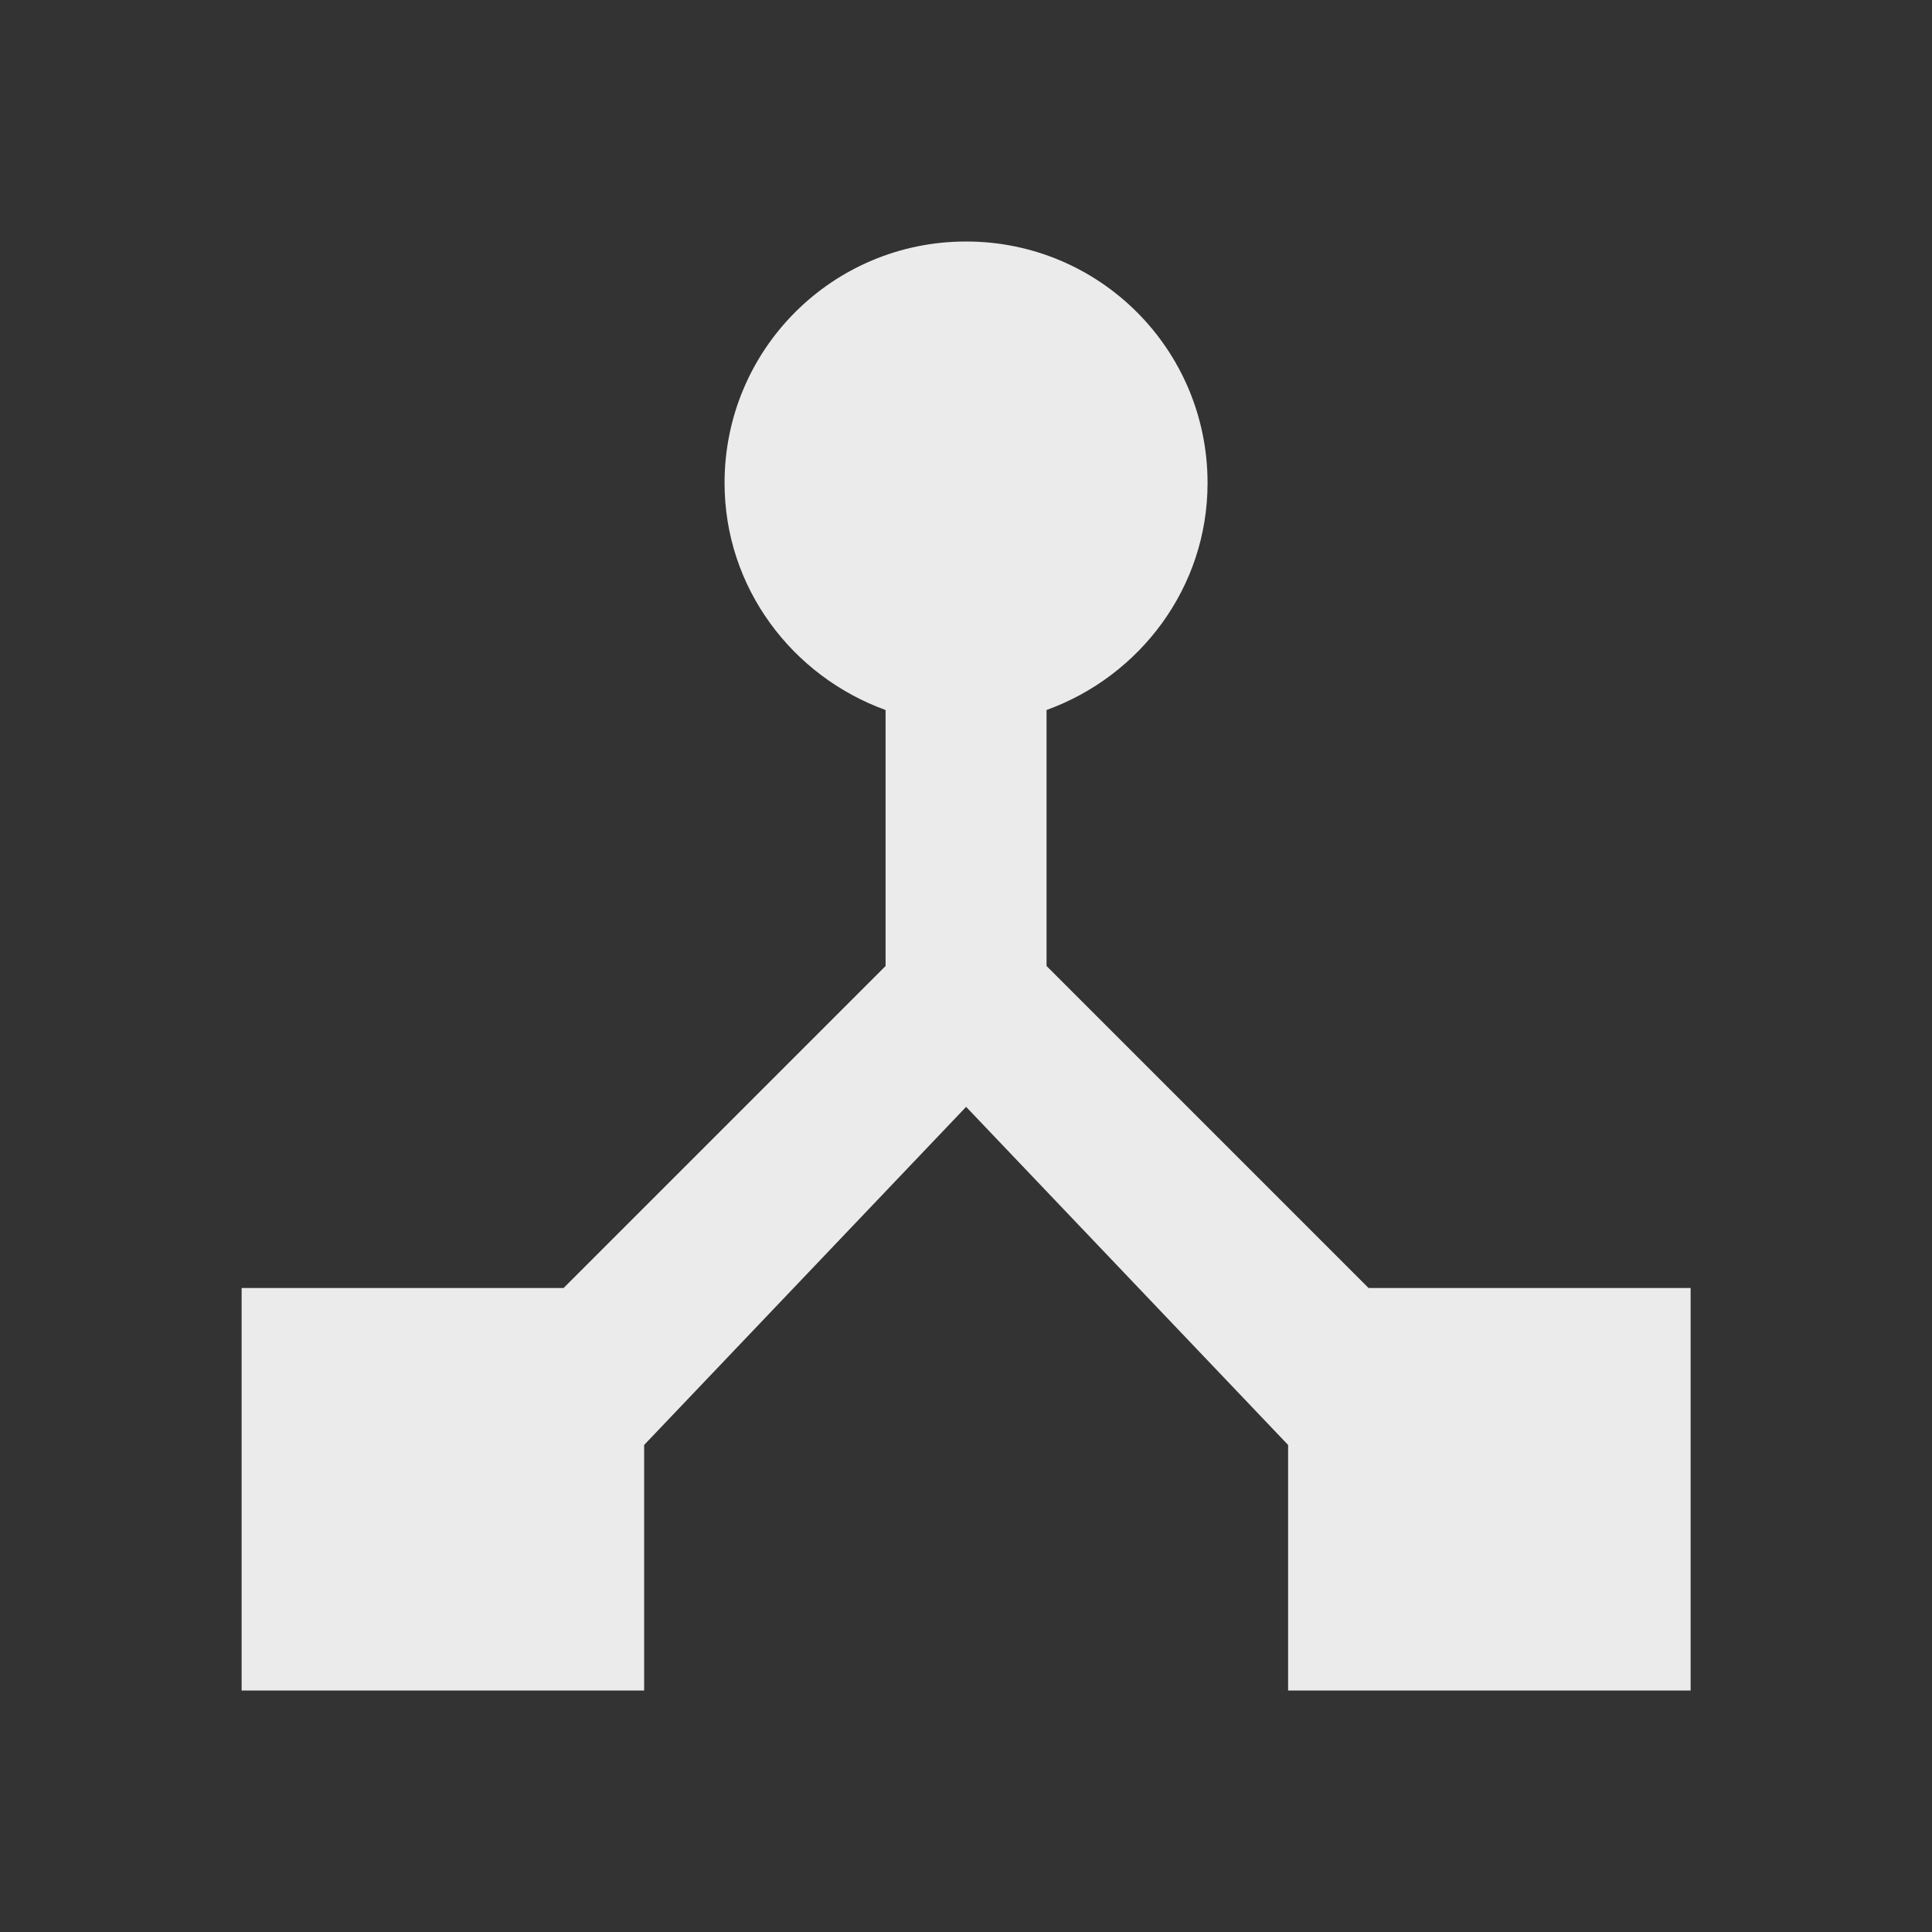 <!-- Generated by IcoMoon.io -->
<svg version="1.1" xmlns="http://www.w3.org/2000/svg" width="32" height="32" viewBox="0 0 32 32">
<rect x="0" y="0" width="32" height="32" fill="#333333" stroke="none"/>
<title>mt-device_hub</title>
<path fill="#ebebeb" d="M22.667 21.333l-5.333-5.333v-4.24c1.547-0.56 2.667-2.027 2.667-3.76 0-2.213-1.787-4-4-4s-4 1.787-4 4c0 1.733 1.12 3.2 2.667 3.76v4.24l-5.333 5.333h-5.333v6.667h6.667v-4.067l5.333-5.6 5.333 5.6v4.067h6.667v-6.667h-5.333z"></path>
</svg>
